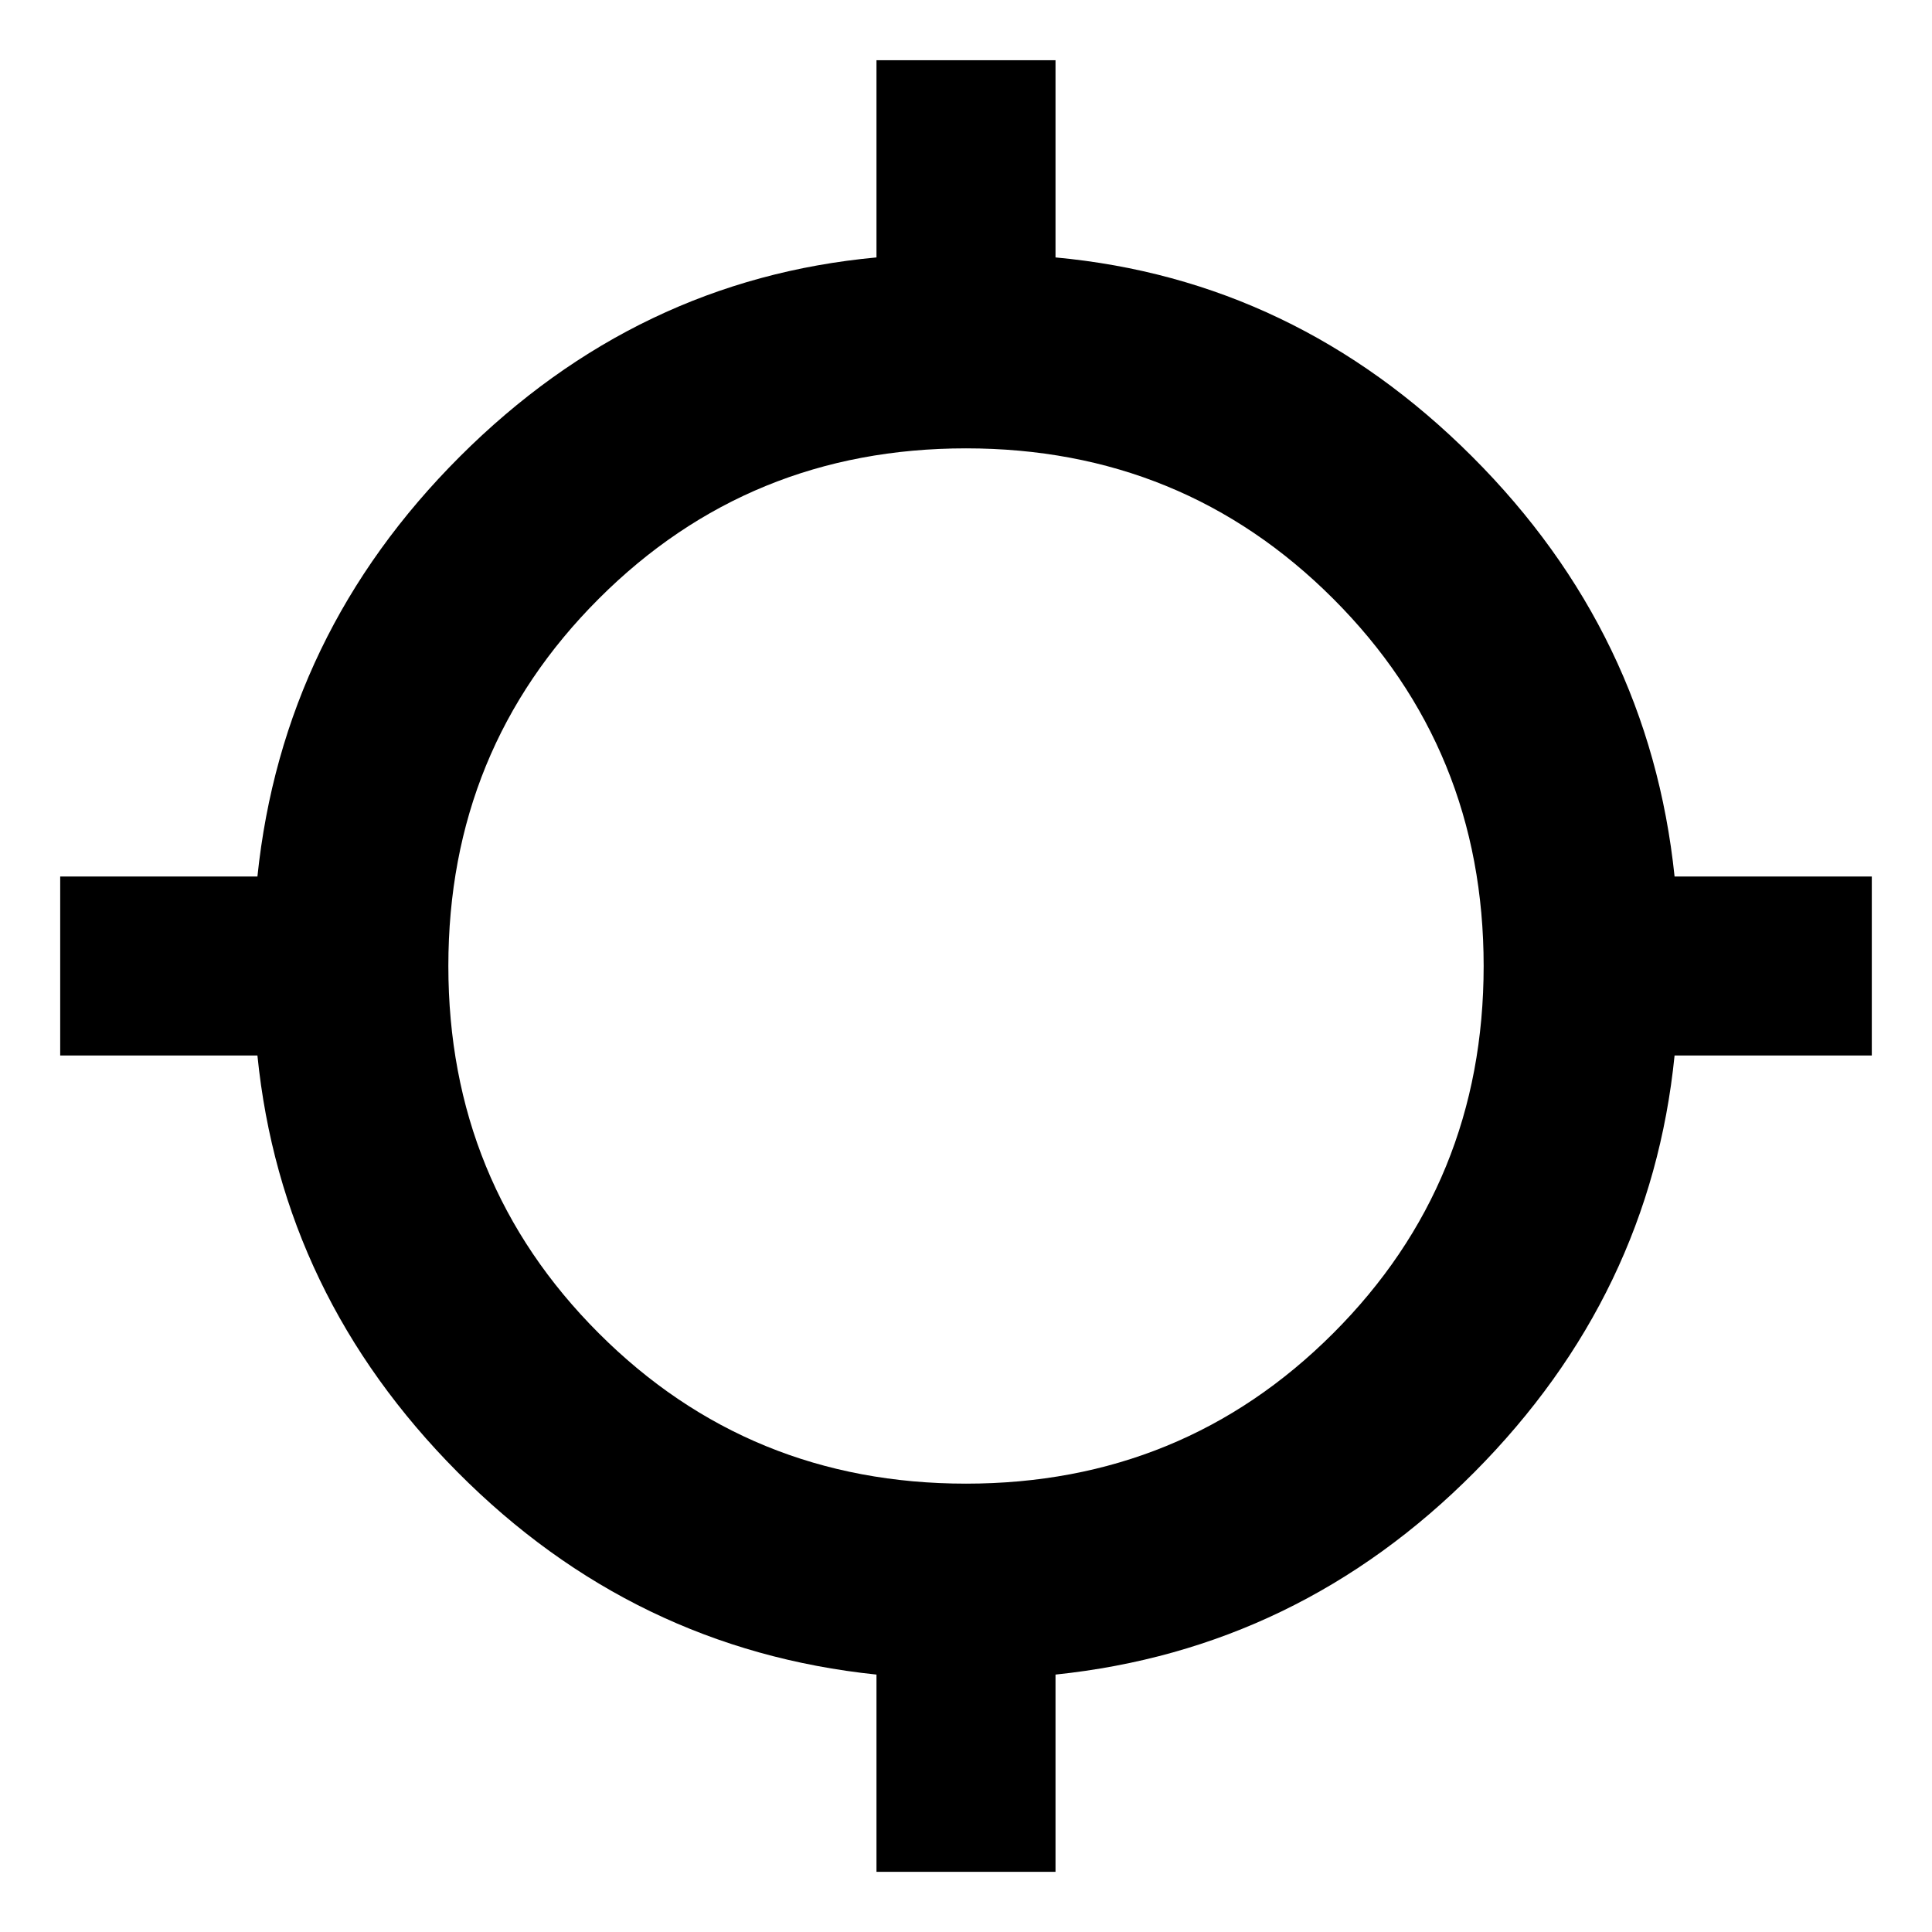 <svg xmlns="http://www.w3.org/2000/svg" height="20" viewBox="0 -960 960 960" width="20"><path d="M435.521-29.912v-98q-120.695-12.565-208.152-100.587t-99.457-207.022h-98v-88.958h98q12.565-120.695 100.587-208.652t207.022-98.957v-98h88.958v98q119 11 207.022 98.957 88.022 87.957 100.587 208.652h98v88.958h-98q-12 119-99.457 207.022-87.457 88.022-208.152 100.587v98h-88.958ZM480-222.783q107.739 0 182.478-74.739T737.217-480q0-107.739-74.739-182.478T480-737.217q-107.739 0-182.478 74.739T222.783-480q0 107.739 74.739 182.478T480-222.783Z"/></svg>